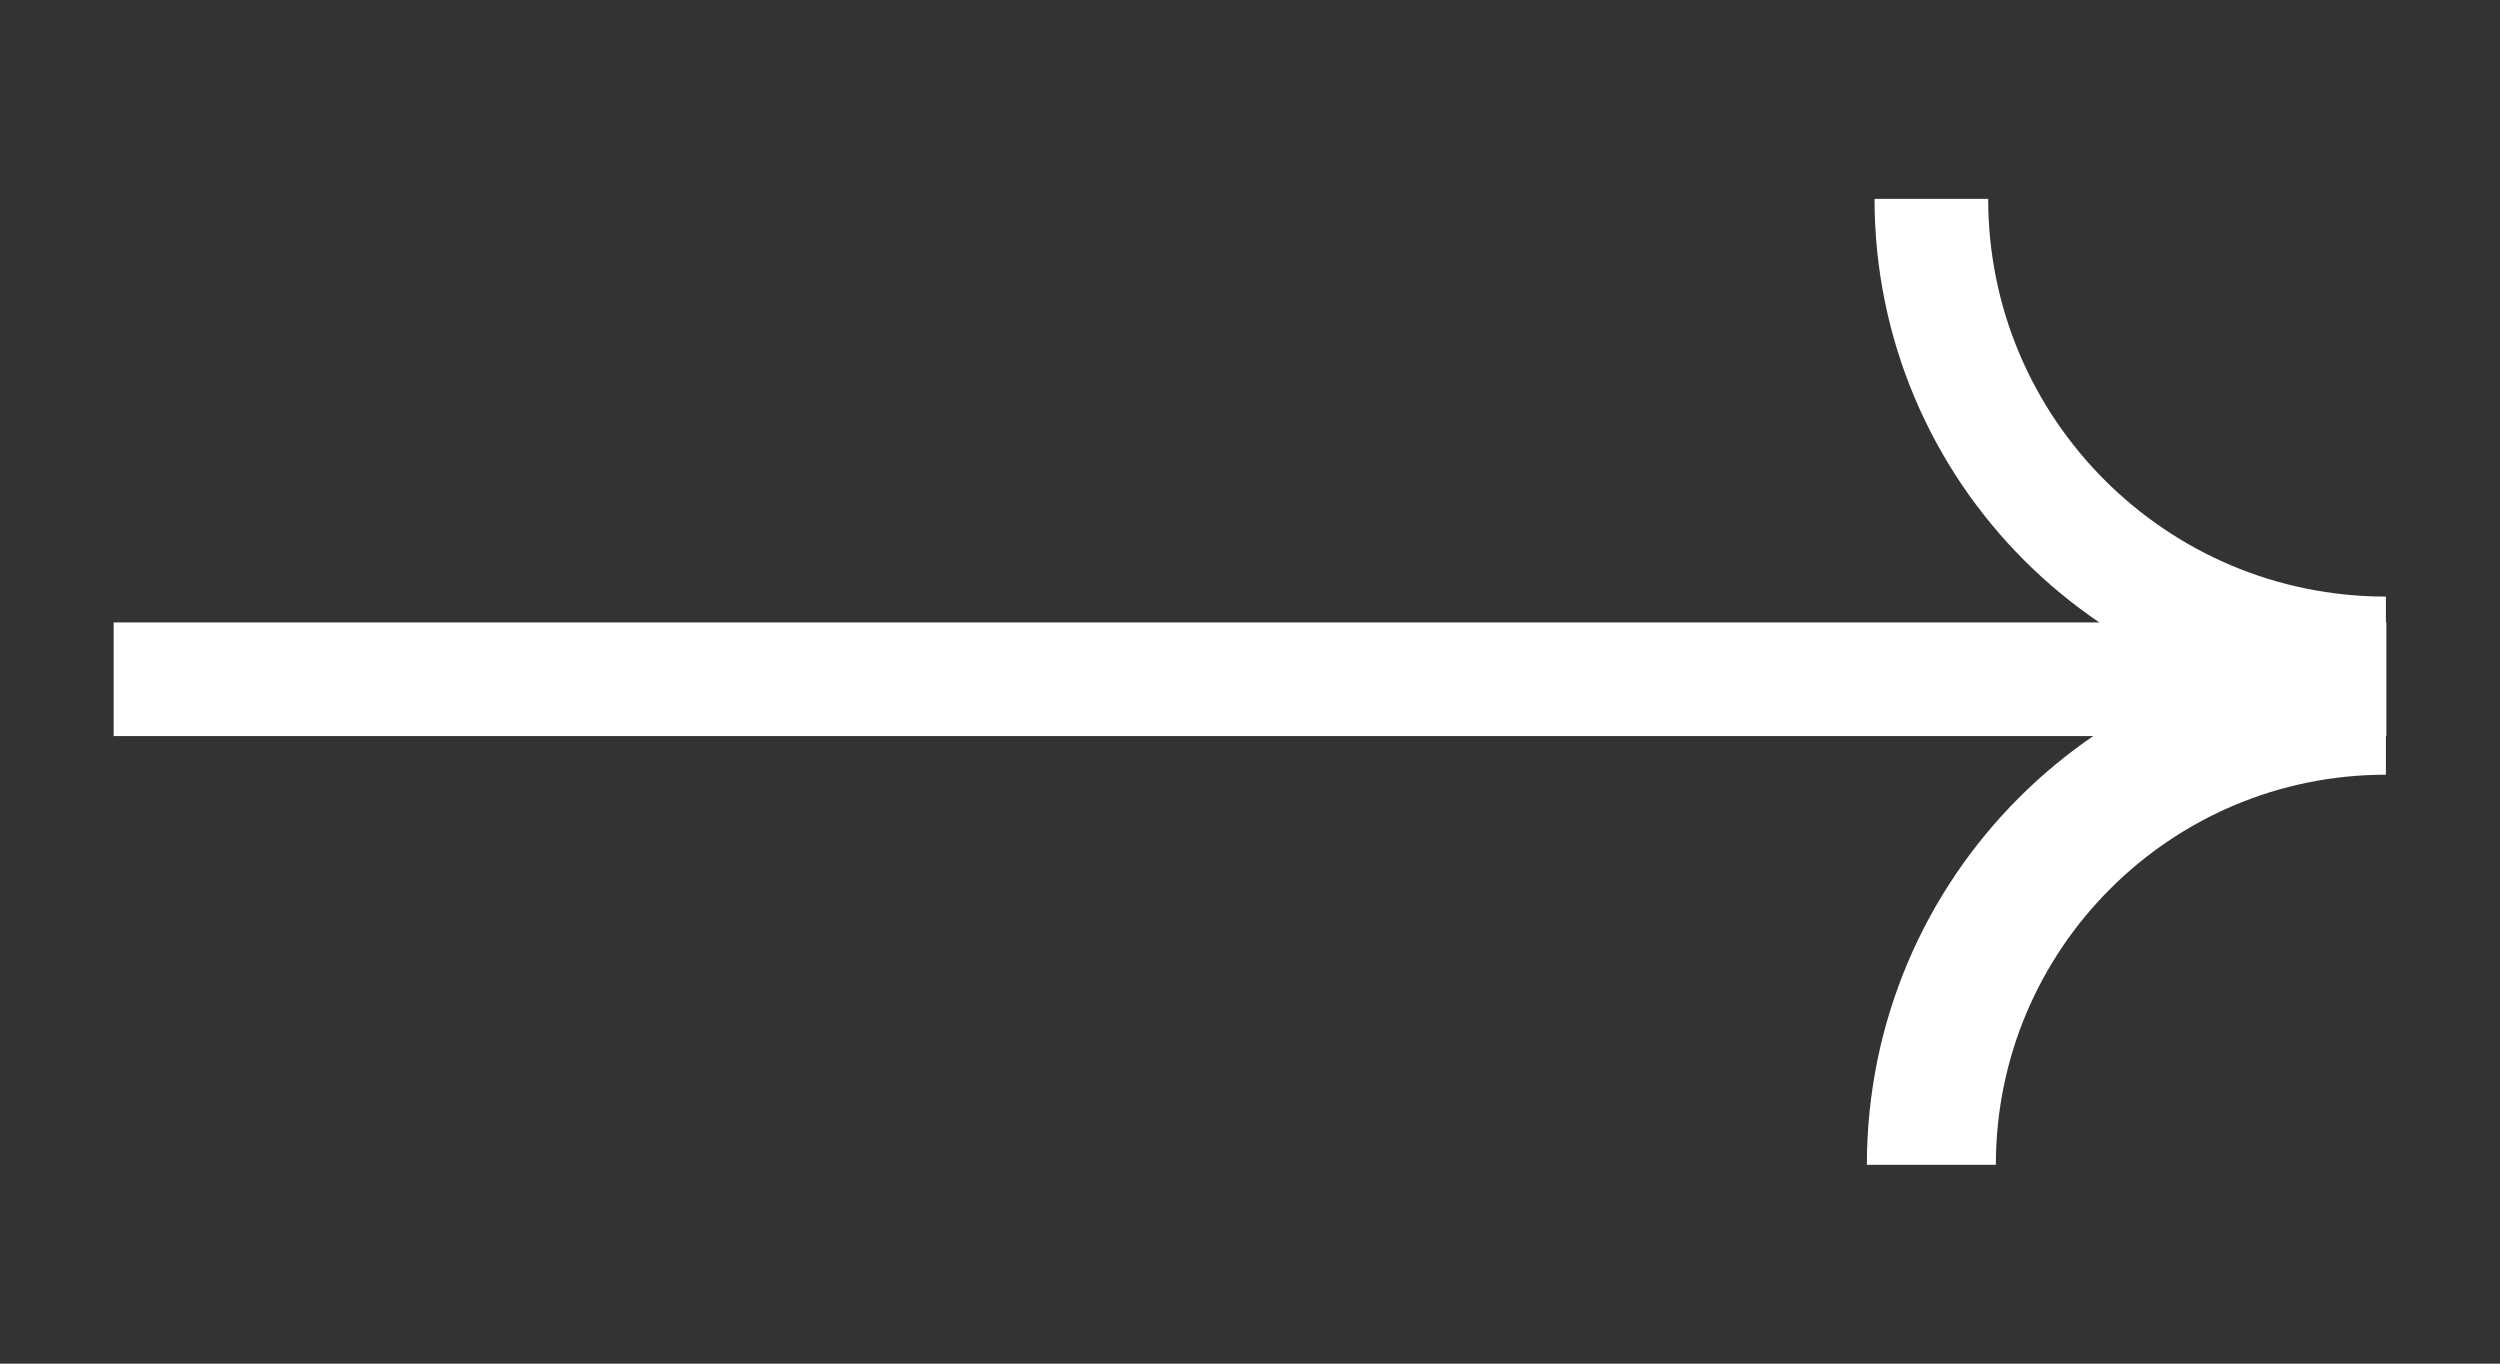 <svg width="44" height="24" viewBox="0 0 44 24" fill="none" xmlns="http://www.w3.org/2000/svg">
<rect x="0" y="0" width="44" height="24" fill="#333333" stroke="none"/>
<g id="Frame 37">
<g id="Group 48140">
<path id="Ellipse 3" d="M41.992 11.5C37.574 11.5 33.992 7.918 33.992 3.5" stroke="white" stroke-width="2"/>
<path id="Ellipse 4" d="M41.992 12.5C37.574 12.5 33.992 16.082 33.992 20.5" stroke="white" stroke-width="2.27"/>
<path id="Vector 3" d="M2 11.955H42" stroke="white" stroke-width="2"/>
</g>
</g>
</svg>
